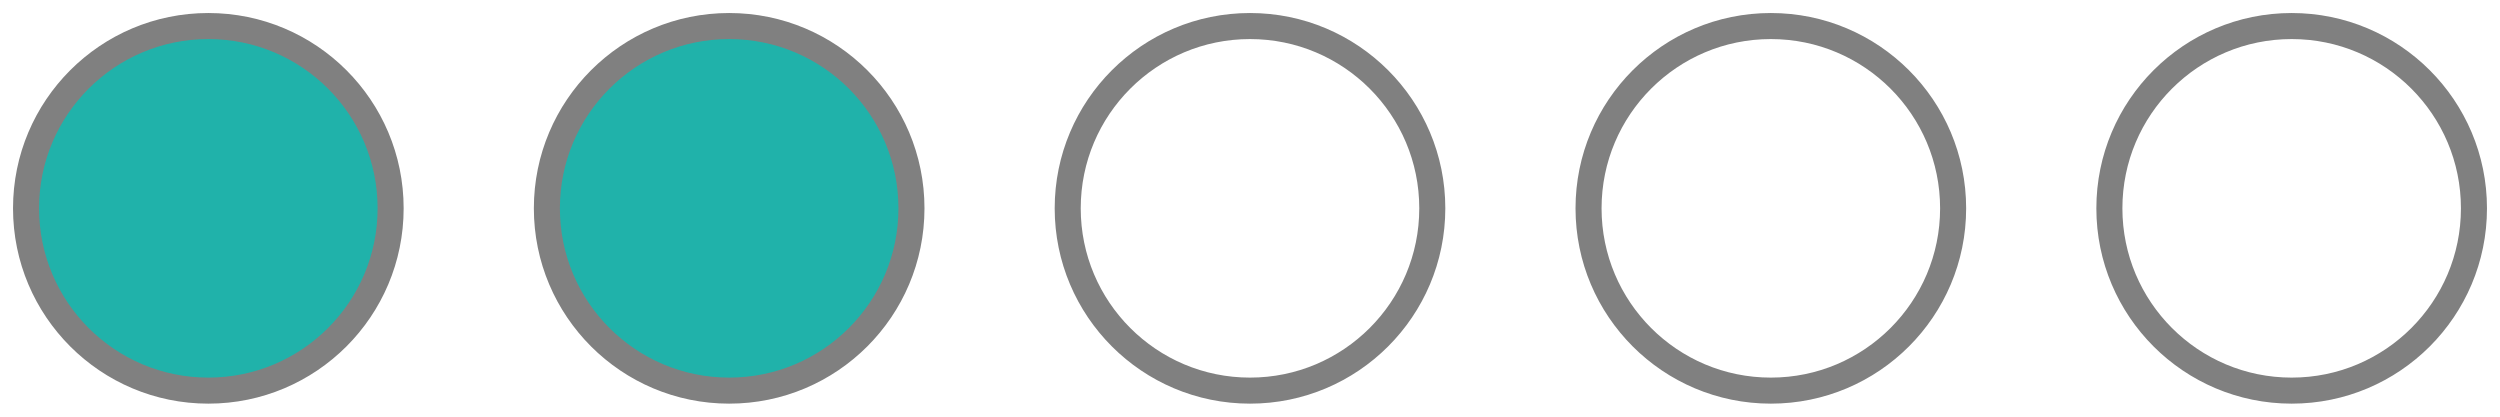 <svg xmlns="http://www.w3.org/2000/svg" height="8" viewBox="0 0 96 16" width="48">
    <circle cx="8" cy="8" r="7" stroke-width="1" stroke="grey" fill="lightseagreen"/>
    <circle cx="28" cy="8" r="7" stroke-width="1" stroke="grey" fill="lightseagreen"/>
    <circle cx="48" cy="8" r="7" stroke-width="1" stroke="grey" fill="none"/>
    <circle cx="68" cy="8" r="7" stroke-width="1" stroke="grey" fill="none"/>
    <circle cx="88" cy="8" r="7" stroke-width="1" stroke="grey" fill="none"/>
</svg>